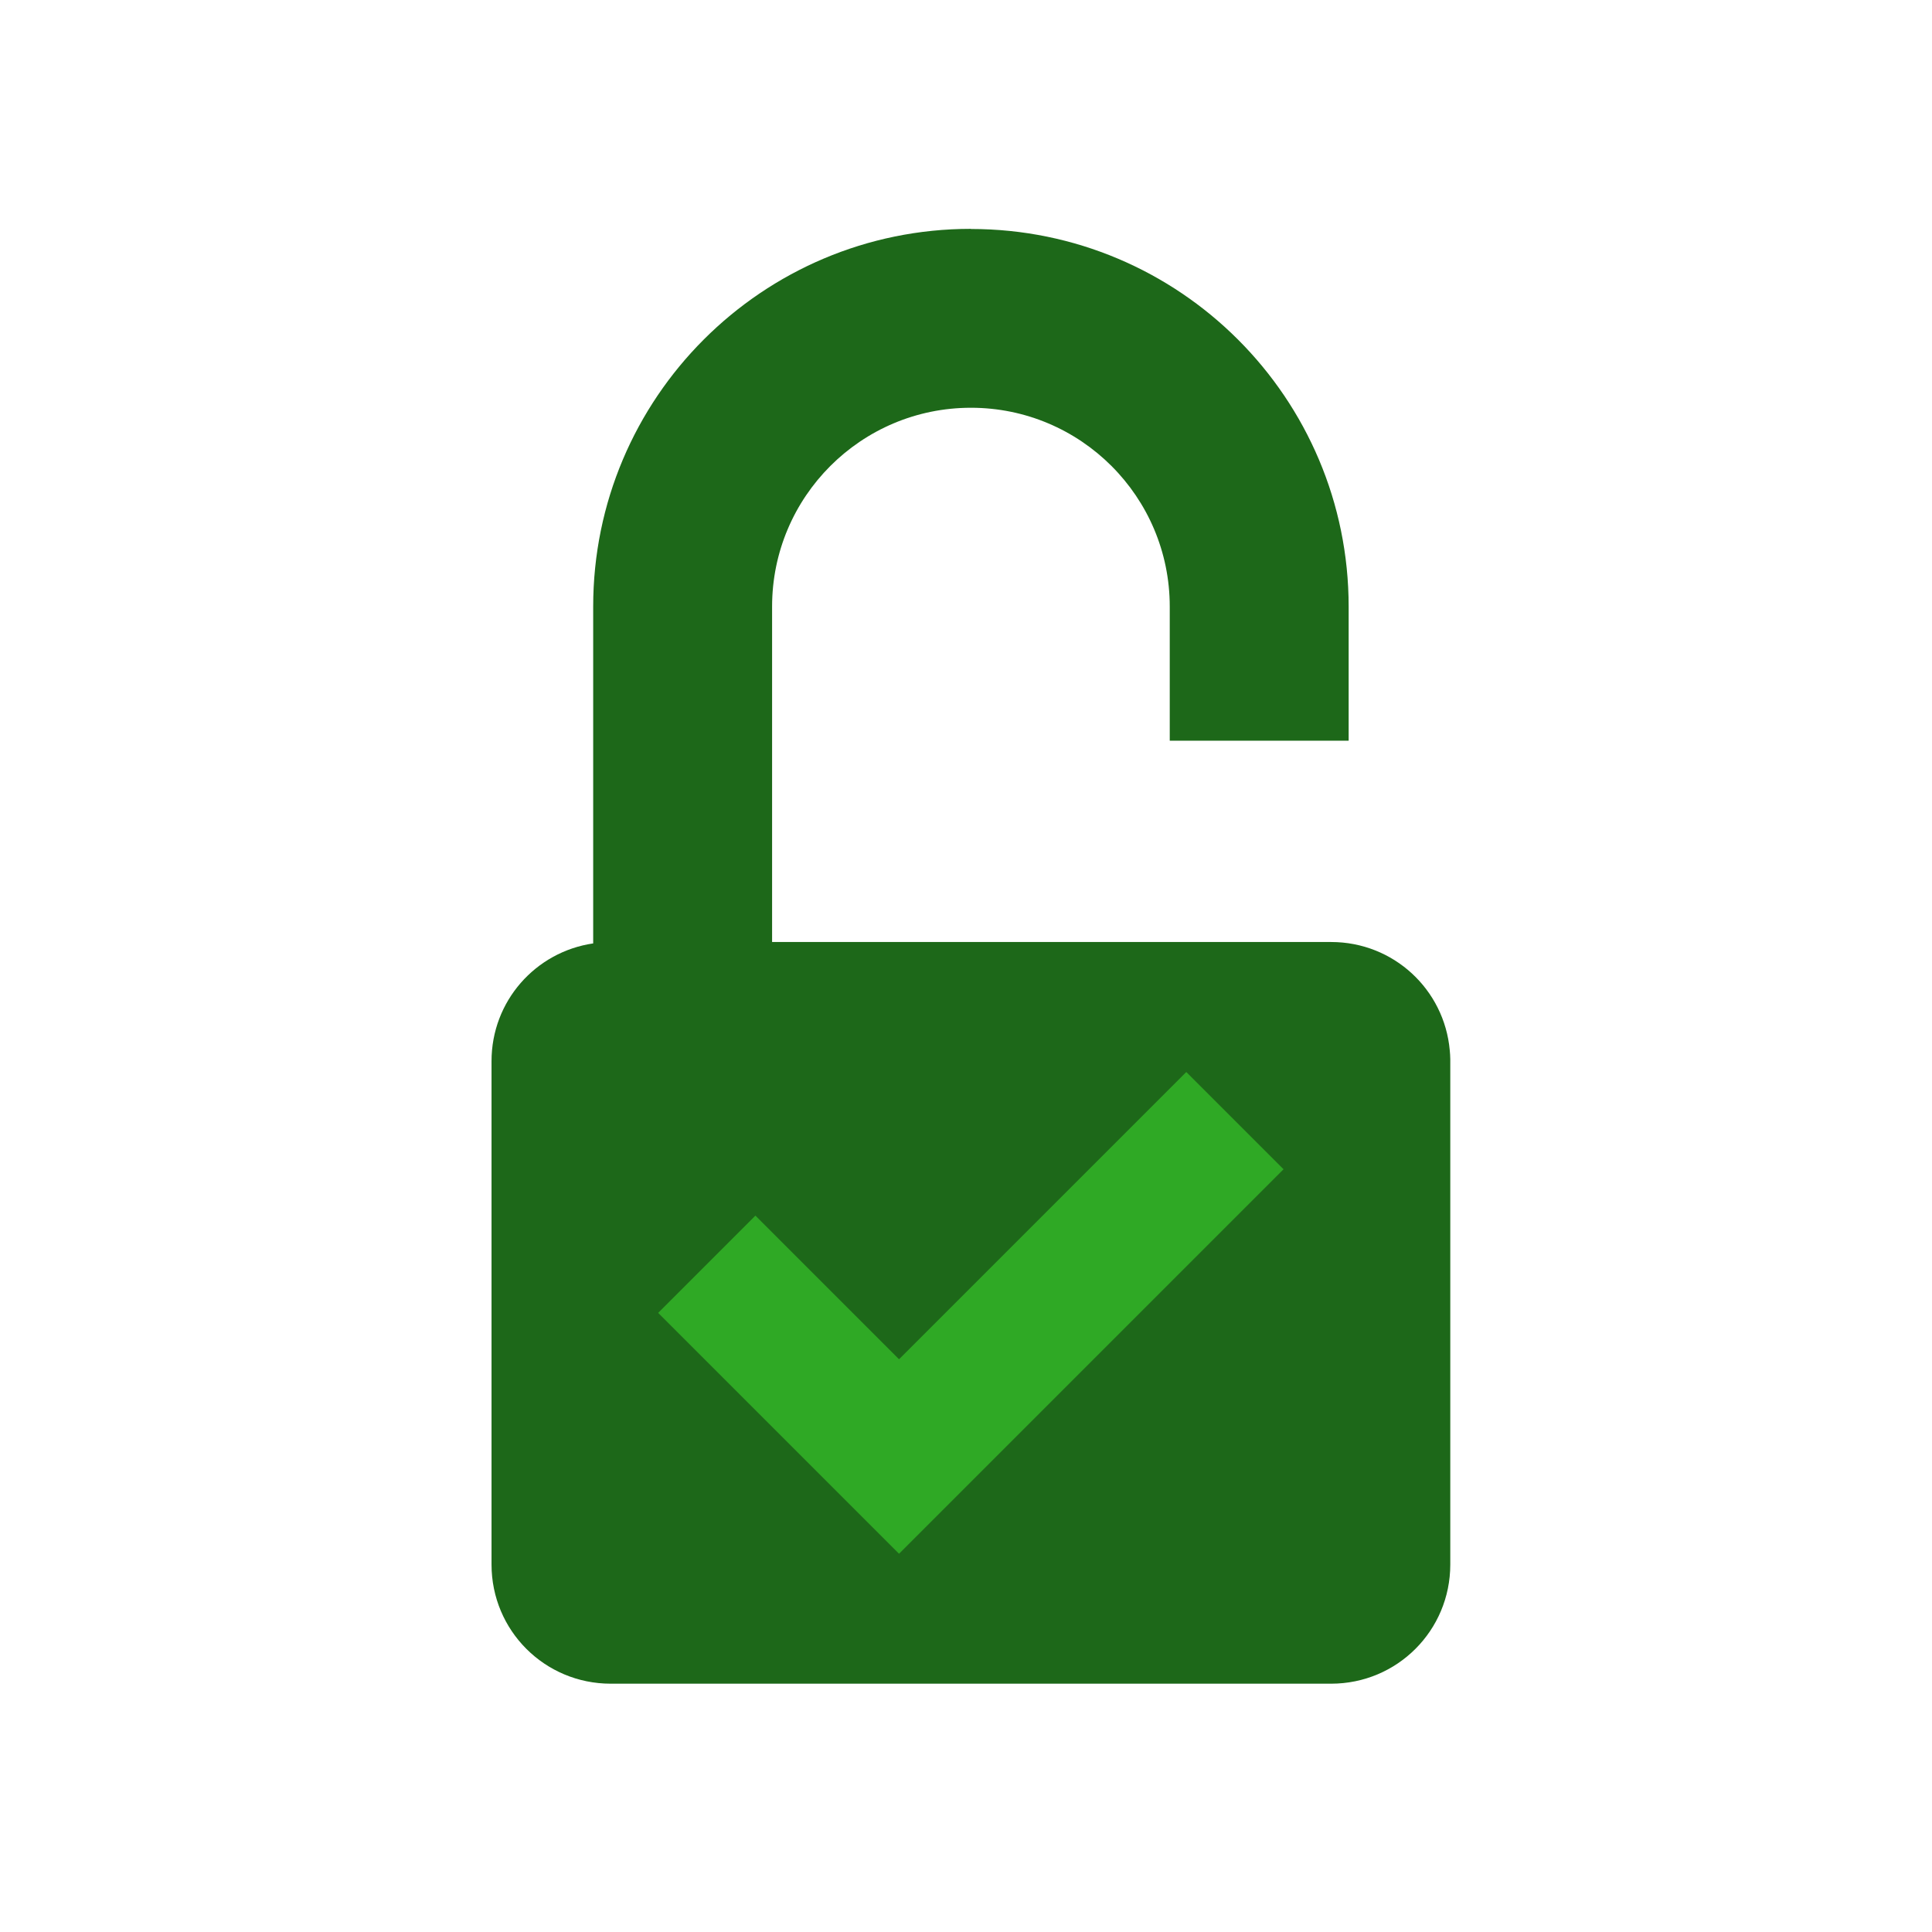 <?xml version="1.0" encoding="UTF-8" standalone="no"?>
<!-- Created with Inkscape (http://www.inkscape.org/) -->

<svg
   width="74.654mm"
   height="74.654mm"
   viewBox="0 0 74.654 74.654"
   version="1.1"
   id="svg1"
   xml:space="preserve"
   xmlns="http://www.w3.org/2000/svg"
   xmlns:svg="http://www.w3.org/2000/svg"><defs
     id="defs1" /><g
     id="layer1"
     transform="translate(1862.75,-1643.55)"><g
       id="g4"><rect
         style="opacity:0.1;fill:#d9d9d9;fill-opacity:0.01;stroke:none;stroke-width:2;stroke-linecap:butt;stroke-linejoin:miter;stroke-dasharray:none;stroke-opacity:1"
         id="rect40-1-5-5-4"
         width="74.654"
         height="74.654"
         x="-1937.404"
         y="1718.204" /><path
         id="path8-2-3"
         style="fill:#dc7575;fill-opacity:1;stroke:none;stroke-width:0.367;stroke-linecap:round;stroke-linejoin:round;stroke-dasharray:none;stroke-opacity:1"
         d="m -1899.888,1732.732 a 14.726,14.726 0 0 0 -14.726,14.727 v 6.48 c -2.247,0.329 -3.963,2.25 -3.963,4.591 v 19.624 c 0,2.574 2.072,4.646 4.646,4.646 h 28.087 c 2.574,0 4.646,-2.072 4.646,-4.646 v -19.624 c 0,-2.341 -1.716,-4.262 -3.963,-4.591 v -6.48 a 14.726,14.726 0 0 0 -14.726,-14.727 z m 0,6.975 a 7.751,7.751 0 0 1 7.752,7.752 v 6.424 h -15.503 v -6.424 a 7.751,7.751 0 0 1 7.751,-7.752 z" /><g
         id="path11-06-2"
         transform="matrix(0.24,0,0,0.24,-1782.149,1703.774)"
         style="fill:#8e3030;fill-opacity:1"><path
           style="color:#000000;fill:#8e3030;fill-opacity:1;stroke-linejoin:round;-inkscape-stroke:none"
           d="m -459.876,238.302 -61.508,61.508"
           id="path12-2-9" /><path
           id="path13-1-60"
           style="color:#000000;fill:#8e3030;fill-opacity:1;stroke-linejoin:round;-inkscape-stroke:none"
           d="m -513.605,230.523 -15.557,15.557 22.975,22.975 -22.975,22.976 15.557,15.557 22.975,-22.976 22.976,22.976 15.557,-15.557 -22.976,-22.975 22.976,-22.976 -15.557,-15.557 -22.976,22.975 z" /></g></g><g
       id="g9"><rect
         style="opacity:0.01;fill:#2d2d2d;fill-opacity:0.01;stroke:none;stroke-width:2;stroke-linecap:butt;stroke-linejoin:round;stroke-dasharray:none;stroke-opacity:0.973"
         id="rect16-3-3-7-5"
         width="75.031"
         height="75.031"
         x="-1937.781"
         y="1643.173"
         ry="0"
         rx="0" /><path
         id="path8-2-1-80"
         style="fill:#9f2828;fill-opacity:1;stroke:none;stroke-width:0.367;stroke-linecap:round;stroke-linejoin:round;stroke-dasharray:none;stroke-opacity:1"
         d="m -1900.265,1657.89 a 14.726,14.726 0 0 0 -14.726,14.726 v 6.48 c -2.247,0.329 -3.963,2.25 -3.963,4.591 v 19.624 c 0,2.574 2.072,4.646 4.646,4.646 h 28.087 c 2.574,0 4.646,-2.072 4.646,-4.646 v -19.624 c 0,-2.341 -1.716,-4.262 -3.963,-4.591 v -6.48 a 14.726,14.726 0 0 0 -14.726,-14.726 z m 0,6.975 a 7.751,7.751 0 0 1 7.752,7.752 v 6.425 h -15.503 v -6.425 a 7.751,7.751 0 0 1 7.751,-7.752 z" /><g
         id="path11-06-0-6"
         transform="matrix(0.24,0,0,0.24,-1782.526,1628.932)"
         style="fill:#dc6363;fill-opacity:1"><path
           style="color:#000000;fill:#dc6363;fill-opacity:1;stroke-linejoin:round;-inkscape-stroke:none"
           d="m -459.876,238.302 -61.508,61.508"
           id="path12-2-4-8" /><path
           id="path13-1-6-4"
           style="color:#000000;fill:#dc6363;fill-opacity:1;stroke-linejoin:round;-inkscape-stroke:none"
           d="m -513.605,230.523 -15.557,15.557 22.975,22.975 -22.975,22.976 15.557,15.557 22.975,-22.976 22.976,22.976 15.557,-15.557 -22.976,-22.975 22.976,-22.976 -15.557,-15.557 -22.976,22.975 z" /></g></g><g
       id="g3"><rect
         style="opacity:0.1;fill:#d9d9d9;fill-opacity:0.01;stroke:none;stroke-width:2;stroke-linecap:butt;stroke-linejoin:miter;stroke-dasharray:none;stroke-opacity:1"
         id="rect40-1-5-5"
         width="74.654"
         height="74.654"
         x="-1862.75"
         y="1718.204" /><path
         id="path8-8-4-5-0-2"
         style="fill:#8be284;fill-opacity:1;stroke-width:1.577;stroke-linecap:round;stroke-linejoin:round"
         d="m -1825.423,1727.236 c -8.061,0 -14.595,6.535 -14.595,14.595 v 13.016 c -2.227,0.326 -3.928,2.23 -3.928,4.55 v 19.45 c 0,2.551 2.054,4.605 4.605,4.605 h 27.837 c 2.551,0 4.605,-2.054 4.605,-4.605 v -2.891 -16.559 -0.081 c 0,-0.114 -0.011,-0.226 -0.02,-0.337 -0.21,-2.354 -2.174,-4.187 -4.584,-4.187 h -21.602 v -12.961 c 0,-4.243 3.439,-7.683 7.682,-7.683 4.243,-10e-5 7.683,3.44 7.683,7.683 v 5.182 h 0.161 3.376 3.376 v -5.178 c 0,-8.061 -6.535,-14.595 -14.595,-14.595 z" /><g
         id="path11-0-0-8-0-4"
         transform="matrix(0.324,0,0,0.324,-1707.158,1689.962)"
         style="fill:#206a1a;fill-opacity:1"><path
           id="path13-5-9-0-3-8"
           style="color:#000000;fill:#206a1a;fill-opacity:1;stroke-width:0.746;stroke-linejoin:round;-inkscape-stroke:none"
           d="m -390.711,232.728 -11.598,11.598 17.129,17.129 11.598,11.598 11.598,-11.597 34.258,-34.258 -11.598,-11.598 -34.258,34.258 z" /></g></g><g
       id="g10"><rect
         style="opacity:0.01;fill:#2d2d2d;fill-opacity:0.01;stroke:none;stroke-width:1.99;stroke-linecap:butt;stroke-linejoin:round;stroke-dasharray:none;stroke-opacity:1"
         id="rect16-3-3-6-9-8-8"
         width="74.654"
         height="74.654"
         x="-1862.75"
         y="1643.55"
         ry="0"
         rx="0" /><path
         id="path8-8-4-5-3-8-1"
         style="fill:#1d6819;fill-opacity:1;stroke-width:1.577;stroke-linecap:round;stroke-linejoin:round"
         d="m -1825.234,1652.393 c -8.061,0 -14.595,6.535 -14.595,14.595 v 13.016 c -2.227,0.326 -3.928,2.23 -3.928,4.55 v 19.45 c 0,2.551 2.054,4.605 4.605,4.605 h 27.837 c 2.551,0 4.605,-2.054 4.605,-4.605 v -2.89 -16.559 -0.081 c 0,-0.114 -0.011,-0.226 -0.02,-0.337 -0.21,-2.354 -2.174,-4.187 -4.584,-4.187 h -21.602 v -12.961 c 0,-4.243 3.44,-7.683 7.683,-7.683 4.243,-10e-5 7.683,3.44 7.683,7.683 v 5.182 h 0.161 3.376 3.376 v -5.178 c 0,-8.061 -6.534,-14.595 -14.595,-14.595 z" /><g
         id="path11-0-0-8-6-6-9"
         transform="matrix(0.324,0,0,0.324,-1706.97,1615.119)"
         style="fill:#d34848;fill-opacity:1"><path
           id="path13-5-9-0-5-2-6"
           style="color:#000000;fill:#2fa925;fill-opacity:1;stroke-width:0.746;stroke-linejoin:round;-inkscape-stroke:none"
           d="m -390.711,232.728 -11.598,11.598 17.129,17.129 11.598,11.598 11.598,-11.597 34.258,-34.258 -11.598,-11.598 -34.258,34.258 z" /></g></g></g></svg>
